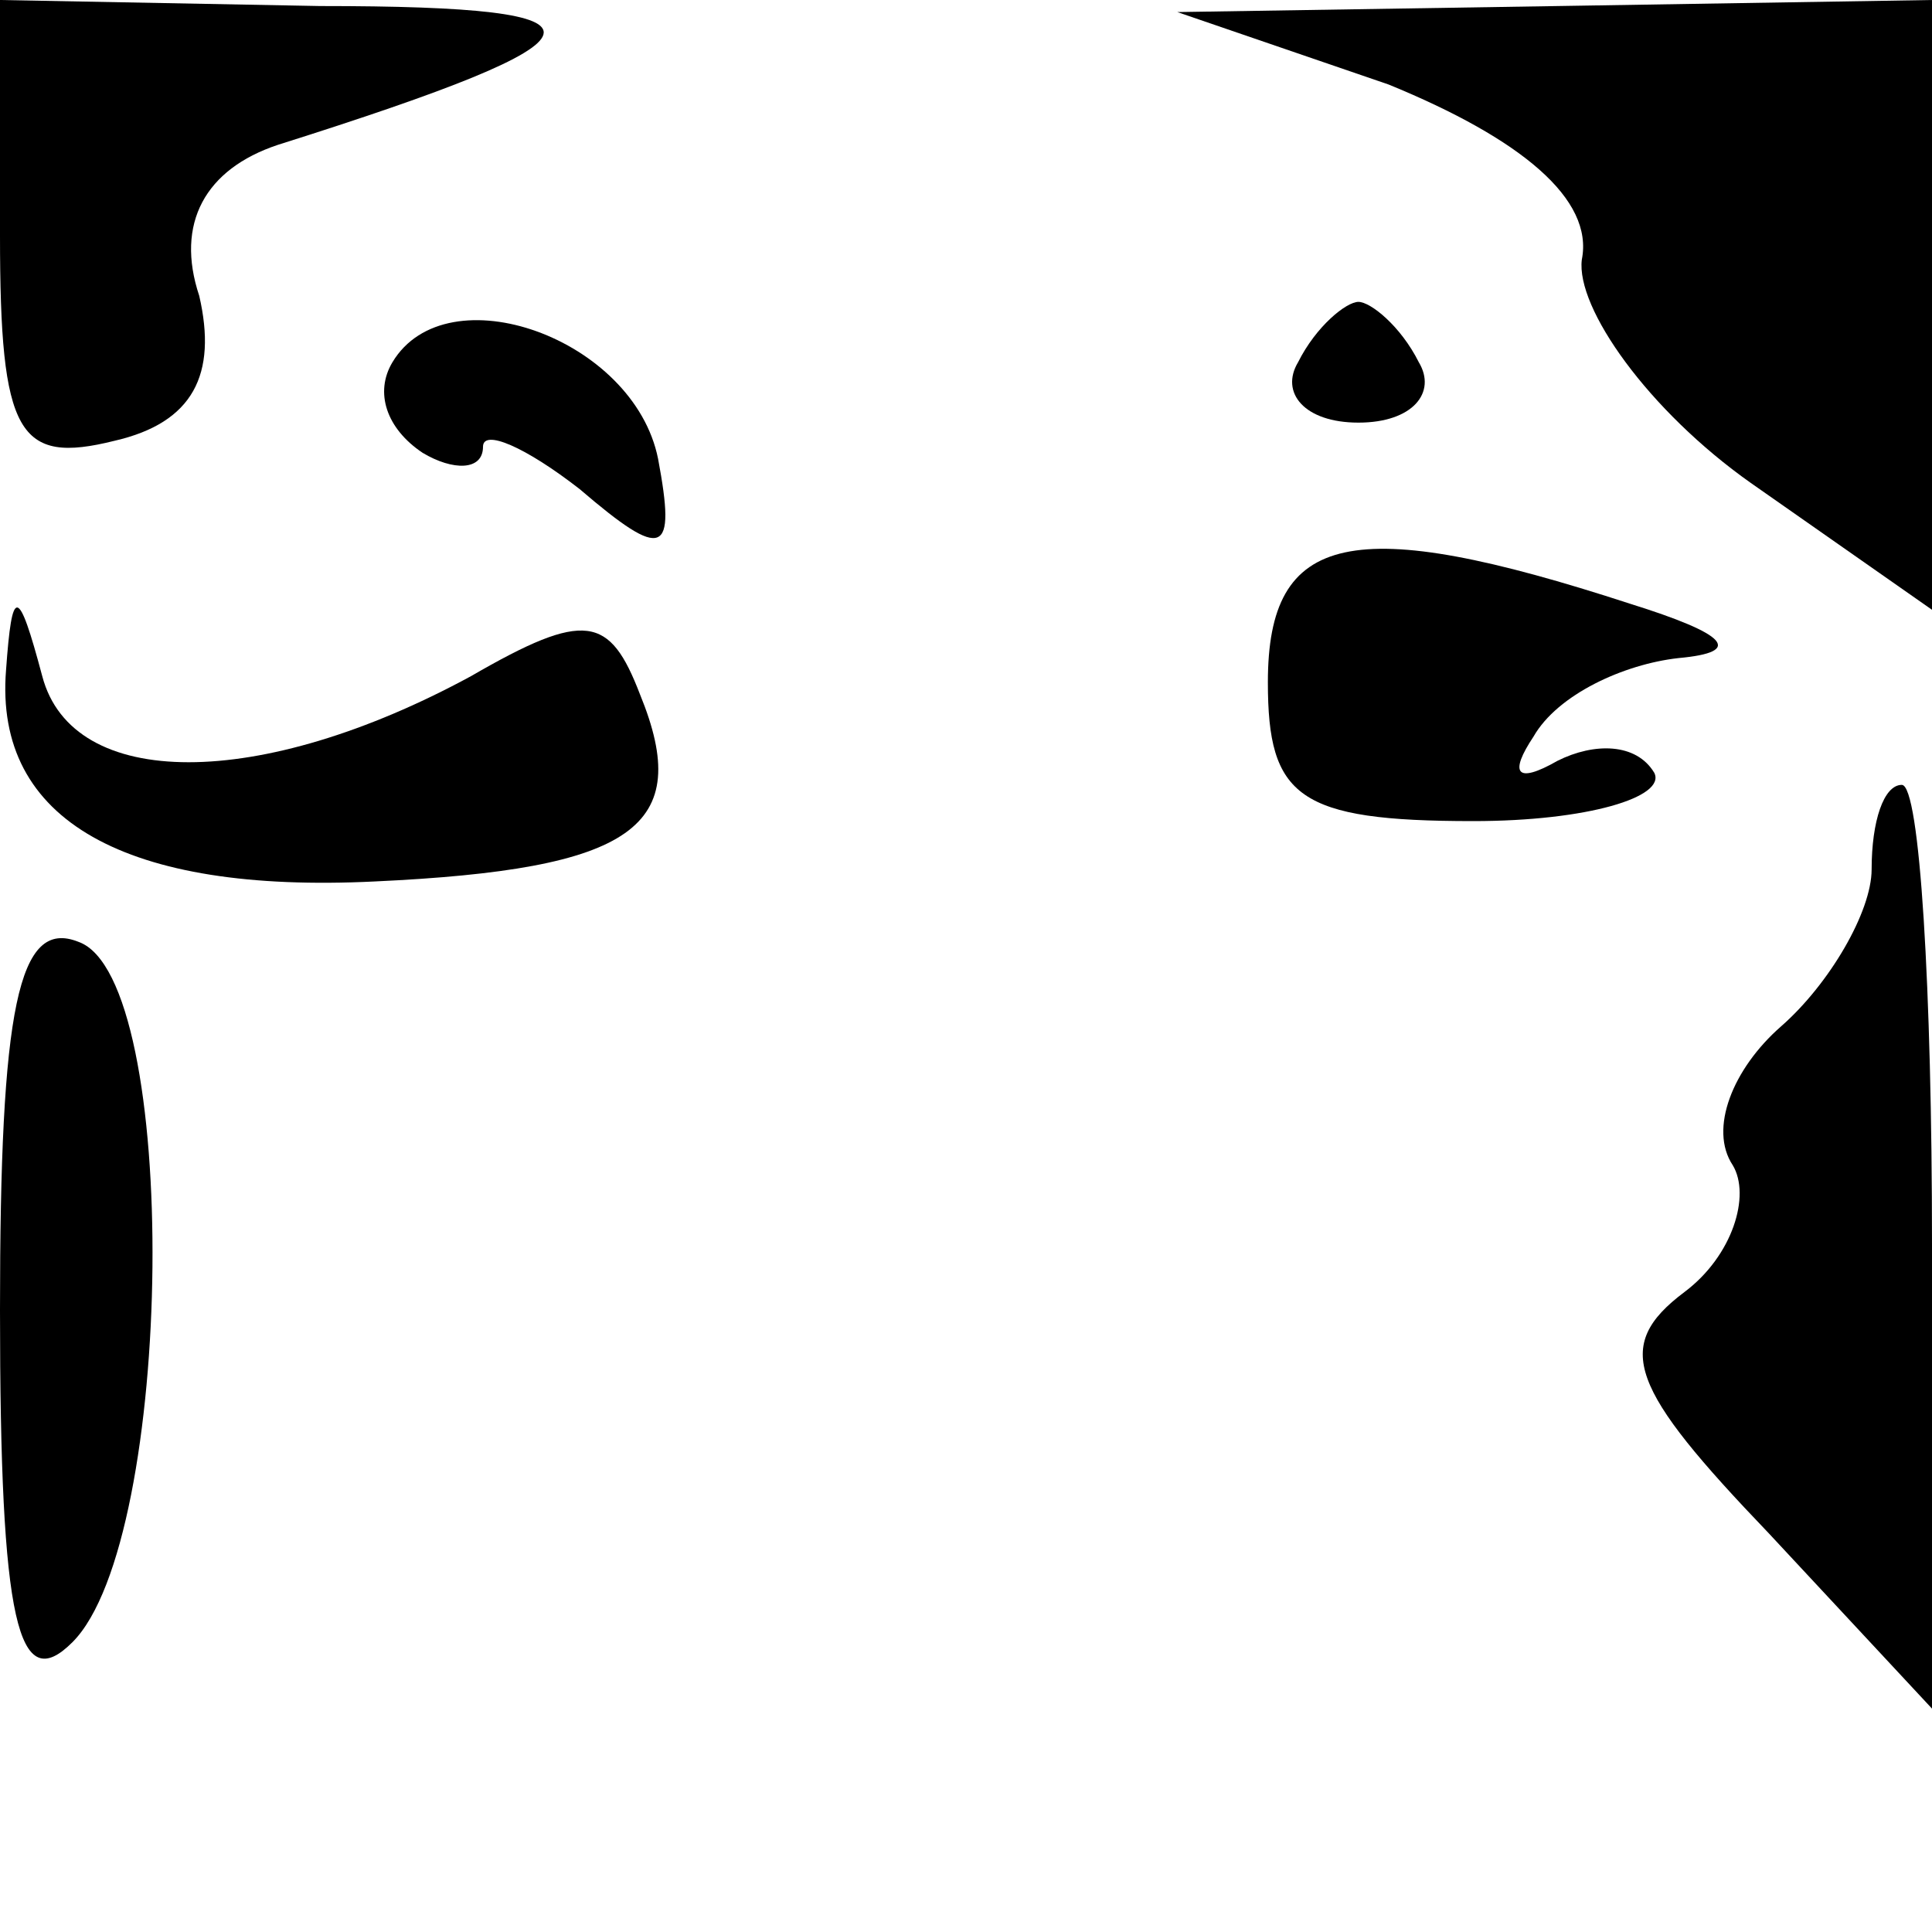 <?xml version="1.0" standalone="no"?>
<!DOCTYPE svg PUBLIC "-//W3C//DTD SVG 20010904//EN"
 "http://www.w3.org/TR/2001/REC-SVG-20010904/DTD/svg10.dtd">
<svg version="1.0" xmlns="http://www.w3.org/2000/svg"
 width="32pt" height="32pt" viewBox="0 0 32 32"
 preserveAspectRatio="xMidYMid meet">
<g transform="translate(0,32) scale(0.1,-0.1)"
fill="#000000" stroke="none">
<path fill="#000000" stroke="none" d="M0 281 c0 -33 3 -38 19 -34 13 3 17 11
14 24 -4 12 1 21 13 25 57 18 58 23 7 23 l-53 1 0 -39z"/>
<path fill="#000000" stroke="none" d="M230 306 c22 -9 34 -19 32 -29 -1 -8
11 -25 28 -37 l30 -21 0 50 0 51 -62 -1 -63 -1 35 -12z"/>
<path fill="#000000" stroke="none" d="M65 260 c-3 -5 -1 -11 5 -15 5 -3 10
-3 10 1 0 3 7 0 16 -7 14 -12 16 -11 13 5 -4 20 -35 31 -44 16z"/>
<path fill="#000000" stroke="none" d="M215 260 c-3 -5 1 -10 10 -10 9 0 13 5
10 10 -3 6 -8 10 -10 10 -2 0 -7 -4 -10 -10z"/>
<path fill="#000000" stroke="none" d="M210 207 c0 -19 5 -23 34 -23 19 0 32
4 30 8 -3 5 -10 5 -16 2 -7 -4 -8 -2 -4 4 4 7 15 12 24 13 11 1 8 4 -8 9 -46
15 -60 12 -60 -13z"/>
<path fill="#000000" stroke="none" d="M1 209 c-2 -25 20 -37 61 -35 43 2 53
9 44 31 -5 13 -9 14 -28 3 -35 -19 -66 -19 -71 0 -4 15 -5 15 -6 1z"/>
<path fill="#000000" stroke="none" d="M310 176 c0 -7 -7 -19 -15 -26 -8 -7
-12 -17 -8 -23 3 -5 0 -15 -8 -21 -12 -9 -9 -16 14 -40 l27 -29 0 77 c0 42 -2
76 -5 76 -3 0 -5 -6 -5 -14z"/>
<path fill="#000000" stroke="none" d="M0 103 c0 -52 3 -64 12 -55 17 17 18
110 1 116 -10 4 -13 -11 -13 -61z"/>
</g>
</svg>
